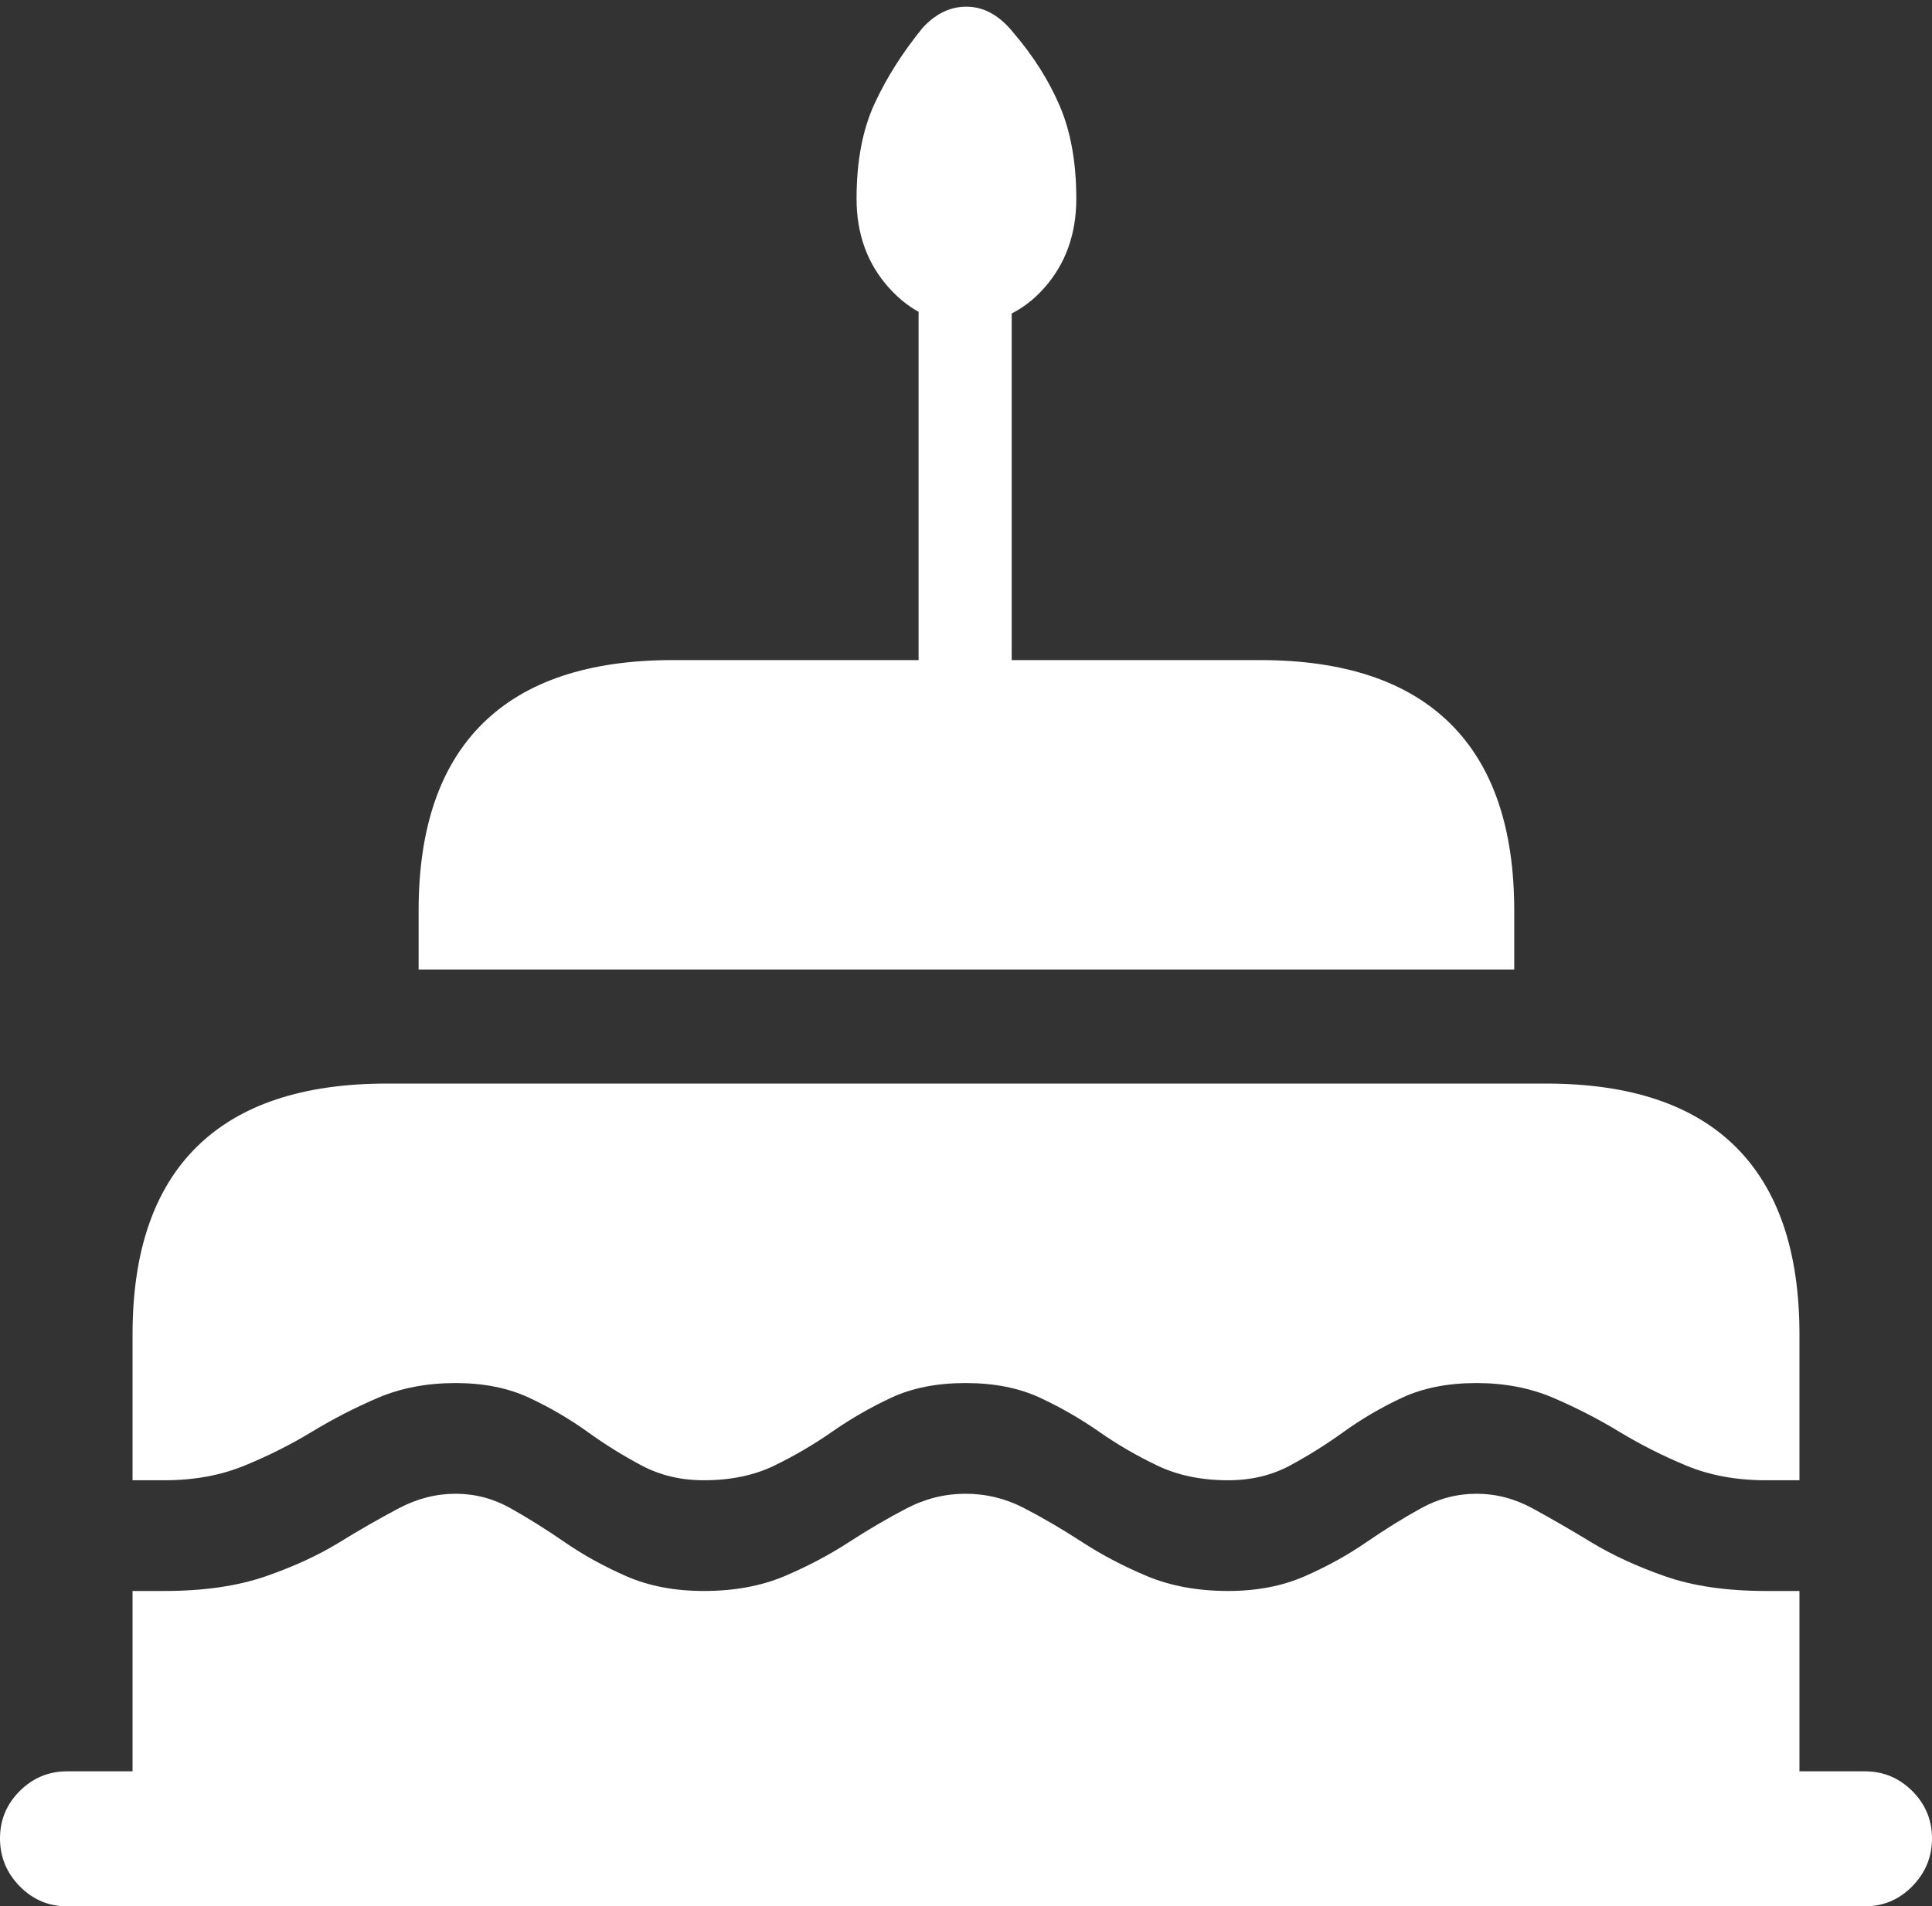 <?xml version="1.0" encoding="UTF-8"?>
<!--Generator: Apple Native CoreSVG 175.5-->
<!DOCTYPE svg
PUBLIC "-//W3C//DTD SVG 1.1//EN"
       "http://www.w3.org/Graphics/SVG/1.1/DTD/svg11.dtd">
<svg version="1.1" xmlns="http://www.w3.org/2000/svg" xmlns:xlink="http://www.w3.org/1999/xlink" width="22.49" height="22.197">
 <rect width="100%" height="100%" fill="#333333" stroke="none"/>
 <g>
  <rect height="22.197" opacity="0" width="22.49" x="0" y="0"/>
  <path d="M11.25 3.77Q11.787 3.77 12.158 3.35Q12.529 2.93 12.529 2.314Q12.529 1.689 12.339 1.24Q12.148 0.791 11.797 0.381Q11.562 0.088 11.27 0.078Q10.977 0.068 10.742 0.322Q10.391 0.752 10.181 1.206Q9.971 1.66 9.971 2.314Q9.971 2.93 10.347 3.35Q10.723 3.77 11.25 3.77ZM10.693 8.271L11.777 8.271L11.777 2.725L10.693 2.725ZM4.873 11.289L17.627 11.289L17.627 10.605Q17.627 9.16 16.88 8.423Q16.133 7.686 14.668 7.686L7.832 7.686Q6.367 7.686 5.62 8.423Q4.873 9.16 4.873 10.605ZM1.543 21.514L20.947 21.514L20.947 15.537Q20.947 14.092 20.205 13.354Q19.463 12.617 17.998 12.617L4.502 12.617Q3.037 12.617 2.29 13.354Q1.543 14.092 1.543 15.537ZM11.24 17.393Q10.879 17.393 10.552 17.564Q10.225 17.734 9.878 17.959Q9.531 18.184 9.126 18.355Q8.721 18.525 8.193 18.525Q7.686 18.525 7.295 18.355Q6.904 18.184 6.577 17.959Q6.25 17.734 5.947 17.564Q5.645 17.393 5.303 17.393Q4.961 17.393 4.639 17.564Q4.316 17.734 3.95 17.959Q3.584 18.184 3.091 18.355Q2.598 18.525 1.914 18.525L1.543 18.525L1.543 17.236L1.914 17.236Q2.432 17.236 2.847 17.065Q3.262 16.895 3.633 16.67Q4.004 16.445 4.404 16.274Q4.805 16.104 5.303 16.104Q5.791 16.104 6.157 16.274Q6.523 16.445 6.836 16.67Q7.148 16.895 7.471 17.065Q7.793 17.236 8.193 17.236Q8.662 17.236 9.014 17.065Q9.365 16.895 9.688 16.67Q10.01 16.445 10.376 16.274Q10.742 16.104 11.24 16.104Q11.738 16.104 12.104 16.274Q12.471 16.445 12.793 16.67Q13.115 16.895 13.472 17.065Q13.828 17.236 14.297 17.236Q14.697 17.236 15.015 17.065Q15.332 16.895 15.645 16.67Q15.957 16.445 16.323 16.274Q16.689 16.104 17.188 16.104Q17.676 16.104 18.076 16.274Q18.477 16.445 18.848 16.67Q19.219 16.895 19.629 17.065Q20.039 17.236 20.557 17.236L20.947 17.236L20.947 18.525L20.557 18.525Q19.873 18.525 19.385 18.355Q18.896 18.184 18.525 17.959Q18.154 17.734 17.842 17.564Q17.529 17.393 17.188 17.393Q16.846 17.393 16.538 17.564Q16.23 17.734 15.903 17.959Q15.576 18.184 15.185 18.355Q14.795 18.525 14.297 18.525Q13.77 18.525 13.359 18.355Q12.949 18.184 12.602 17.959Q12.256 17.734 11.929 17.564Q11.602 17.393 11.24 17.393ZM0.781 22.197L21.709 22.197Q22.031 22.197 22.261 21.963Q22.49 21.729 22.49 21.406Q22.49 21.084 22.261 20.855Q22.031 20.625 21.709 20.625L0.781 20.625Q0.459 20.625 0.229 20.855Q0 21.084 0 21.406Q0 21.729 0.229 21.963Q0.459 22.197 0.781 22.197Z" fill="#ffffff"/>
 </g>
</svg>
